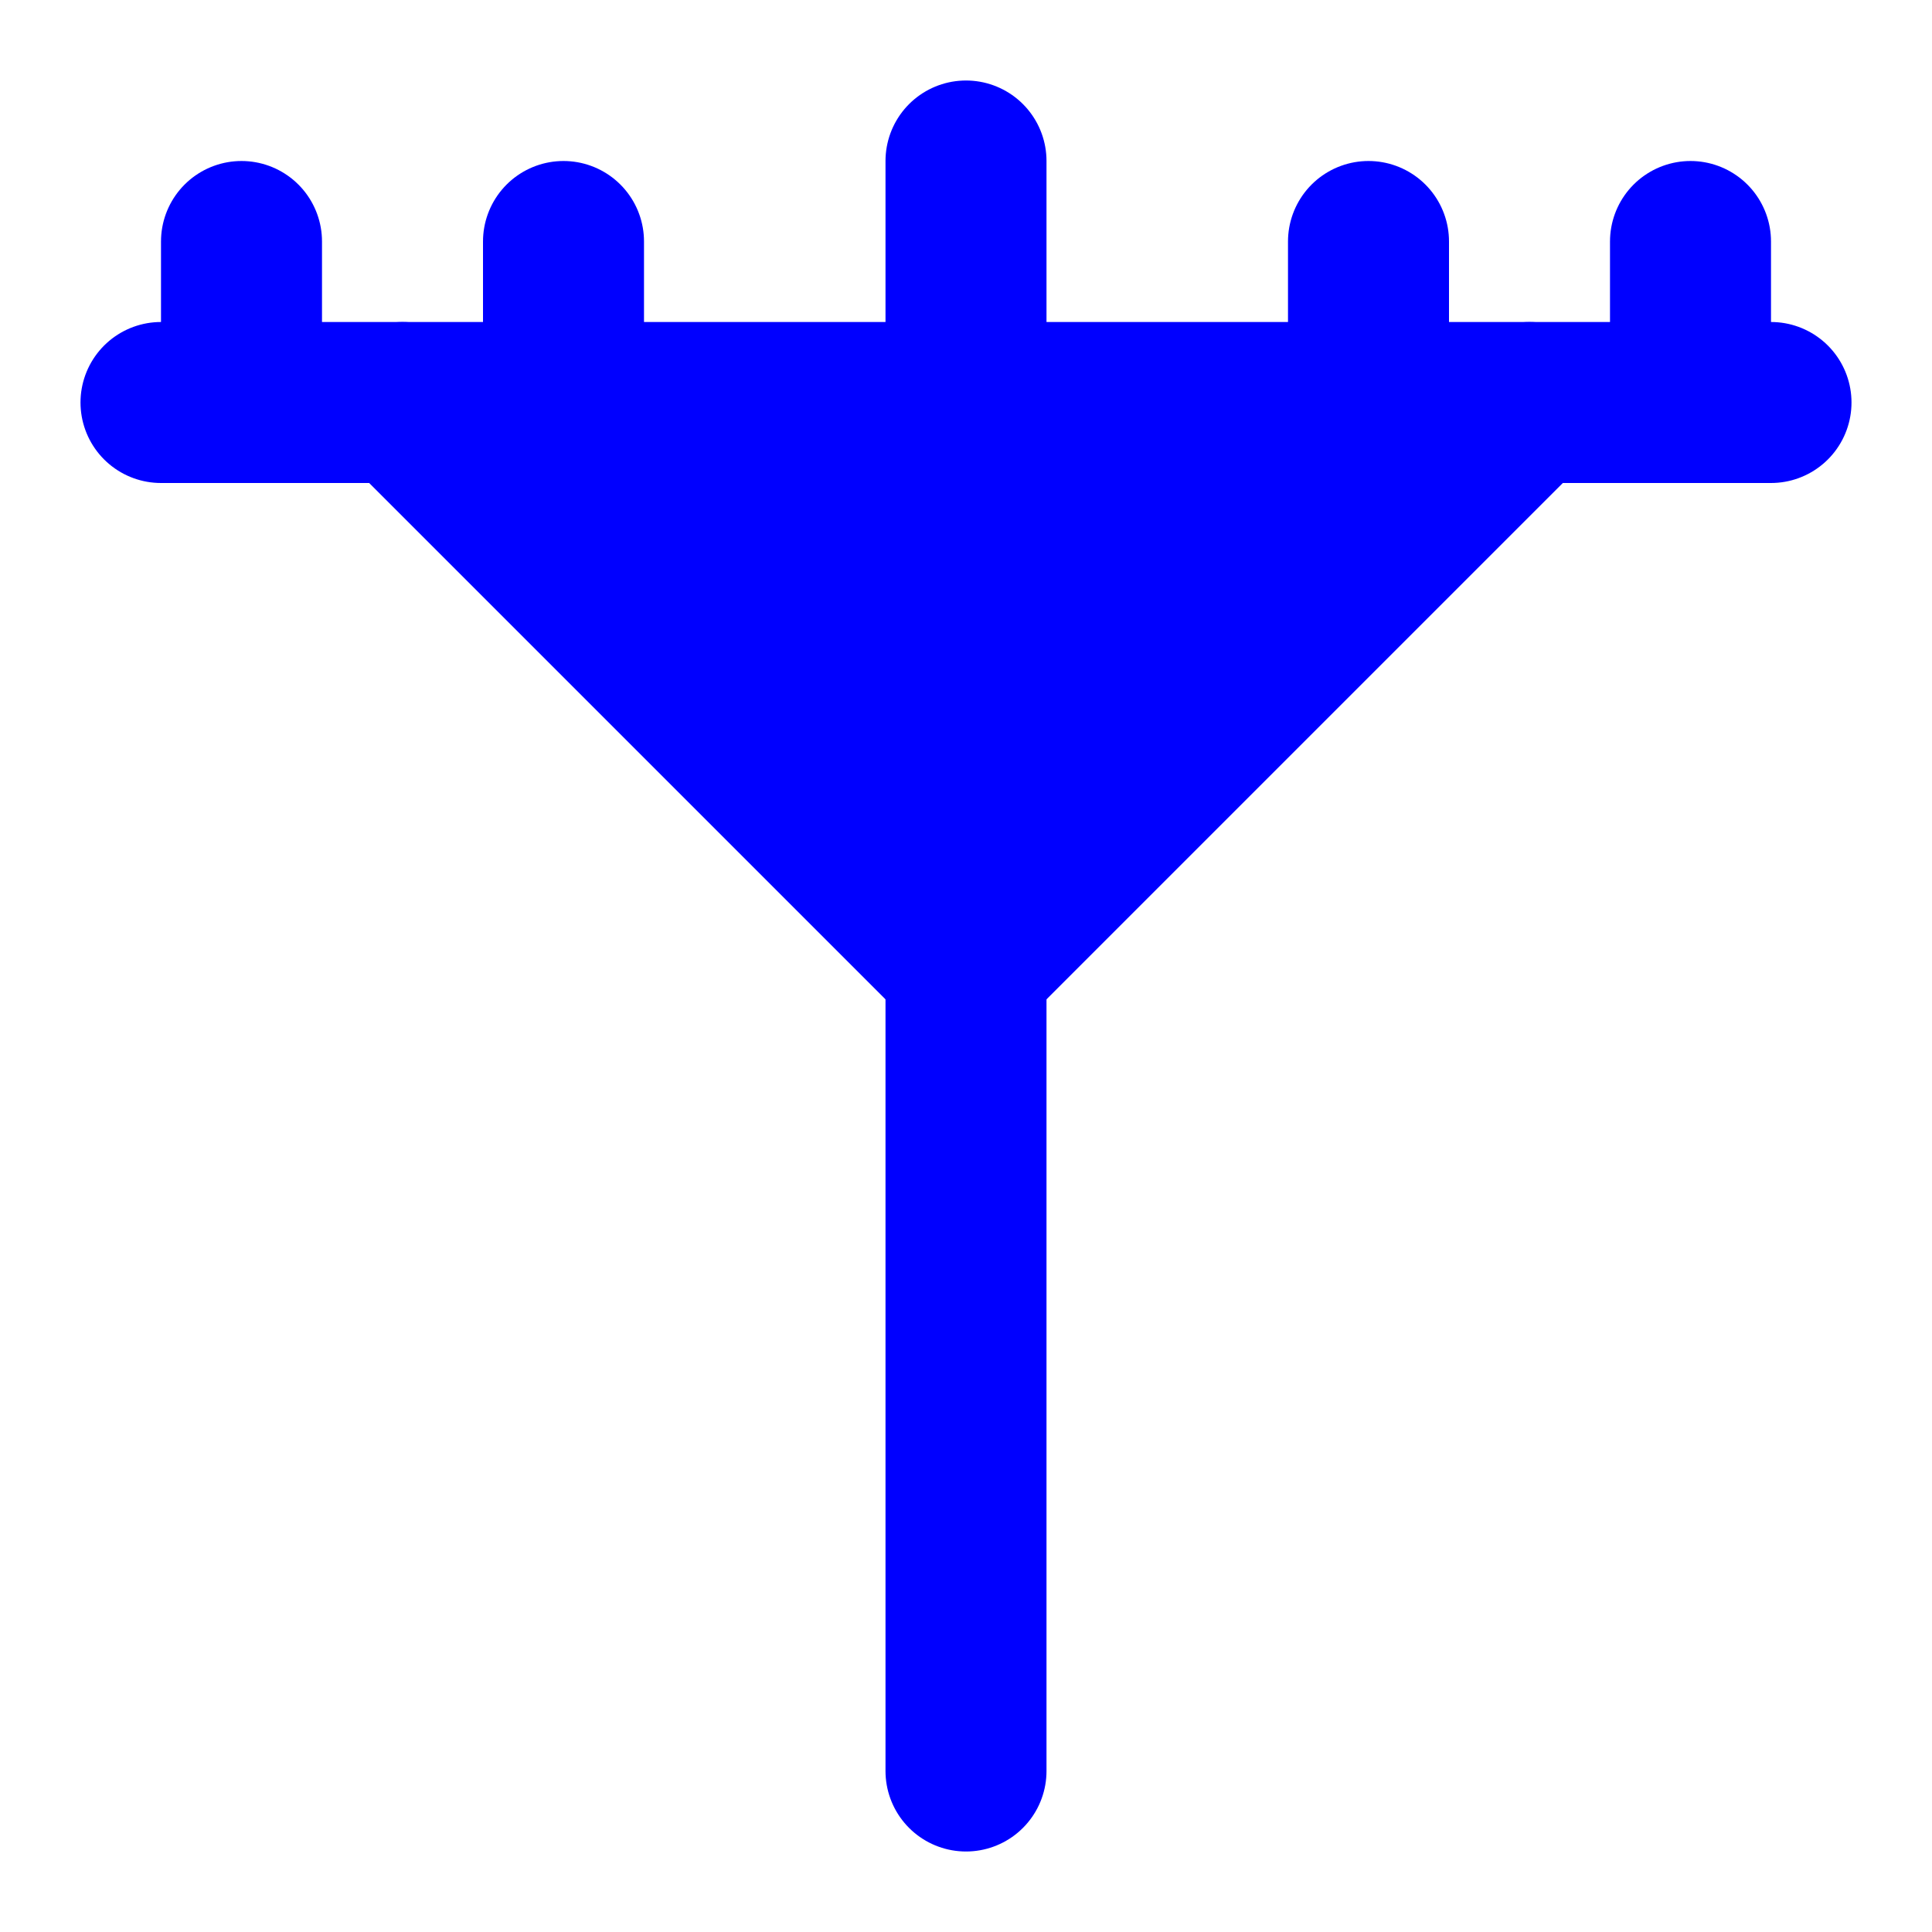 <svg xmlns="http://www.w3.org/2000/svg" width="24" height="24" viewBox="0 0 24 24" fill="blue" stroke="blue" stroke-width="2" stroke-linecap="round" stroke-linejoin="round" class="lucide lucide-utility-pole"><path d="M12 2v20"/><path d="M2 5h20"/><path d="M3 3v2"/><path d="M7 3v2"/><path d="M17 3v2"/><path d="M21 3v2"/><path d="m19 5-7 7-7-7"/></svg>